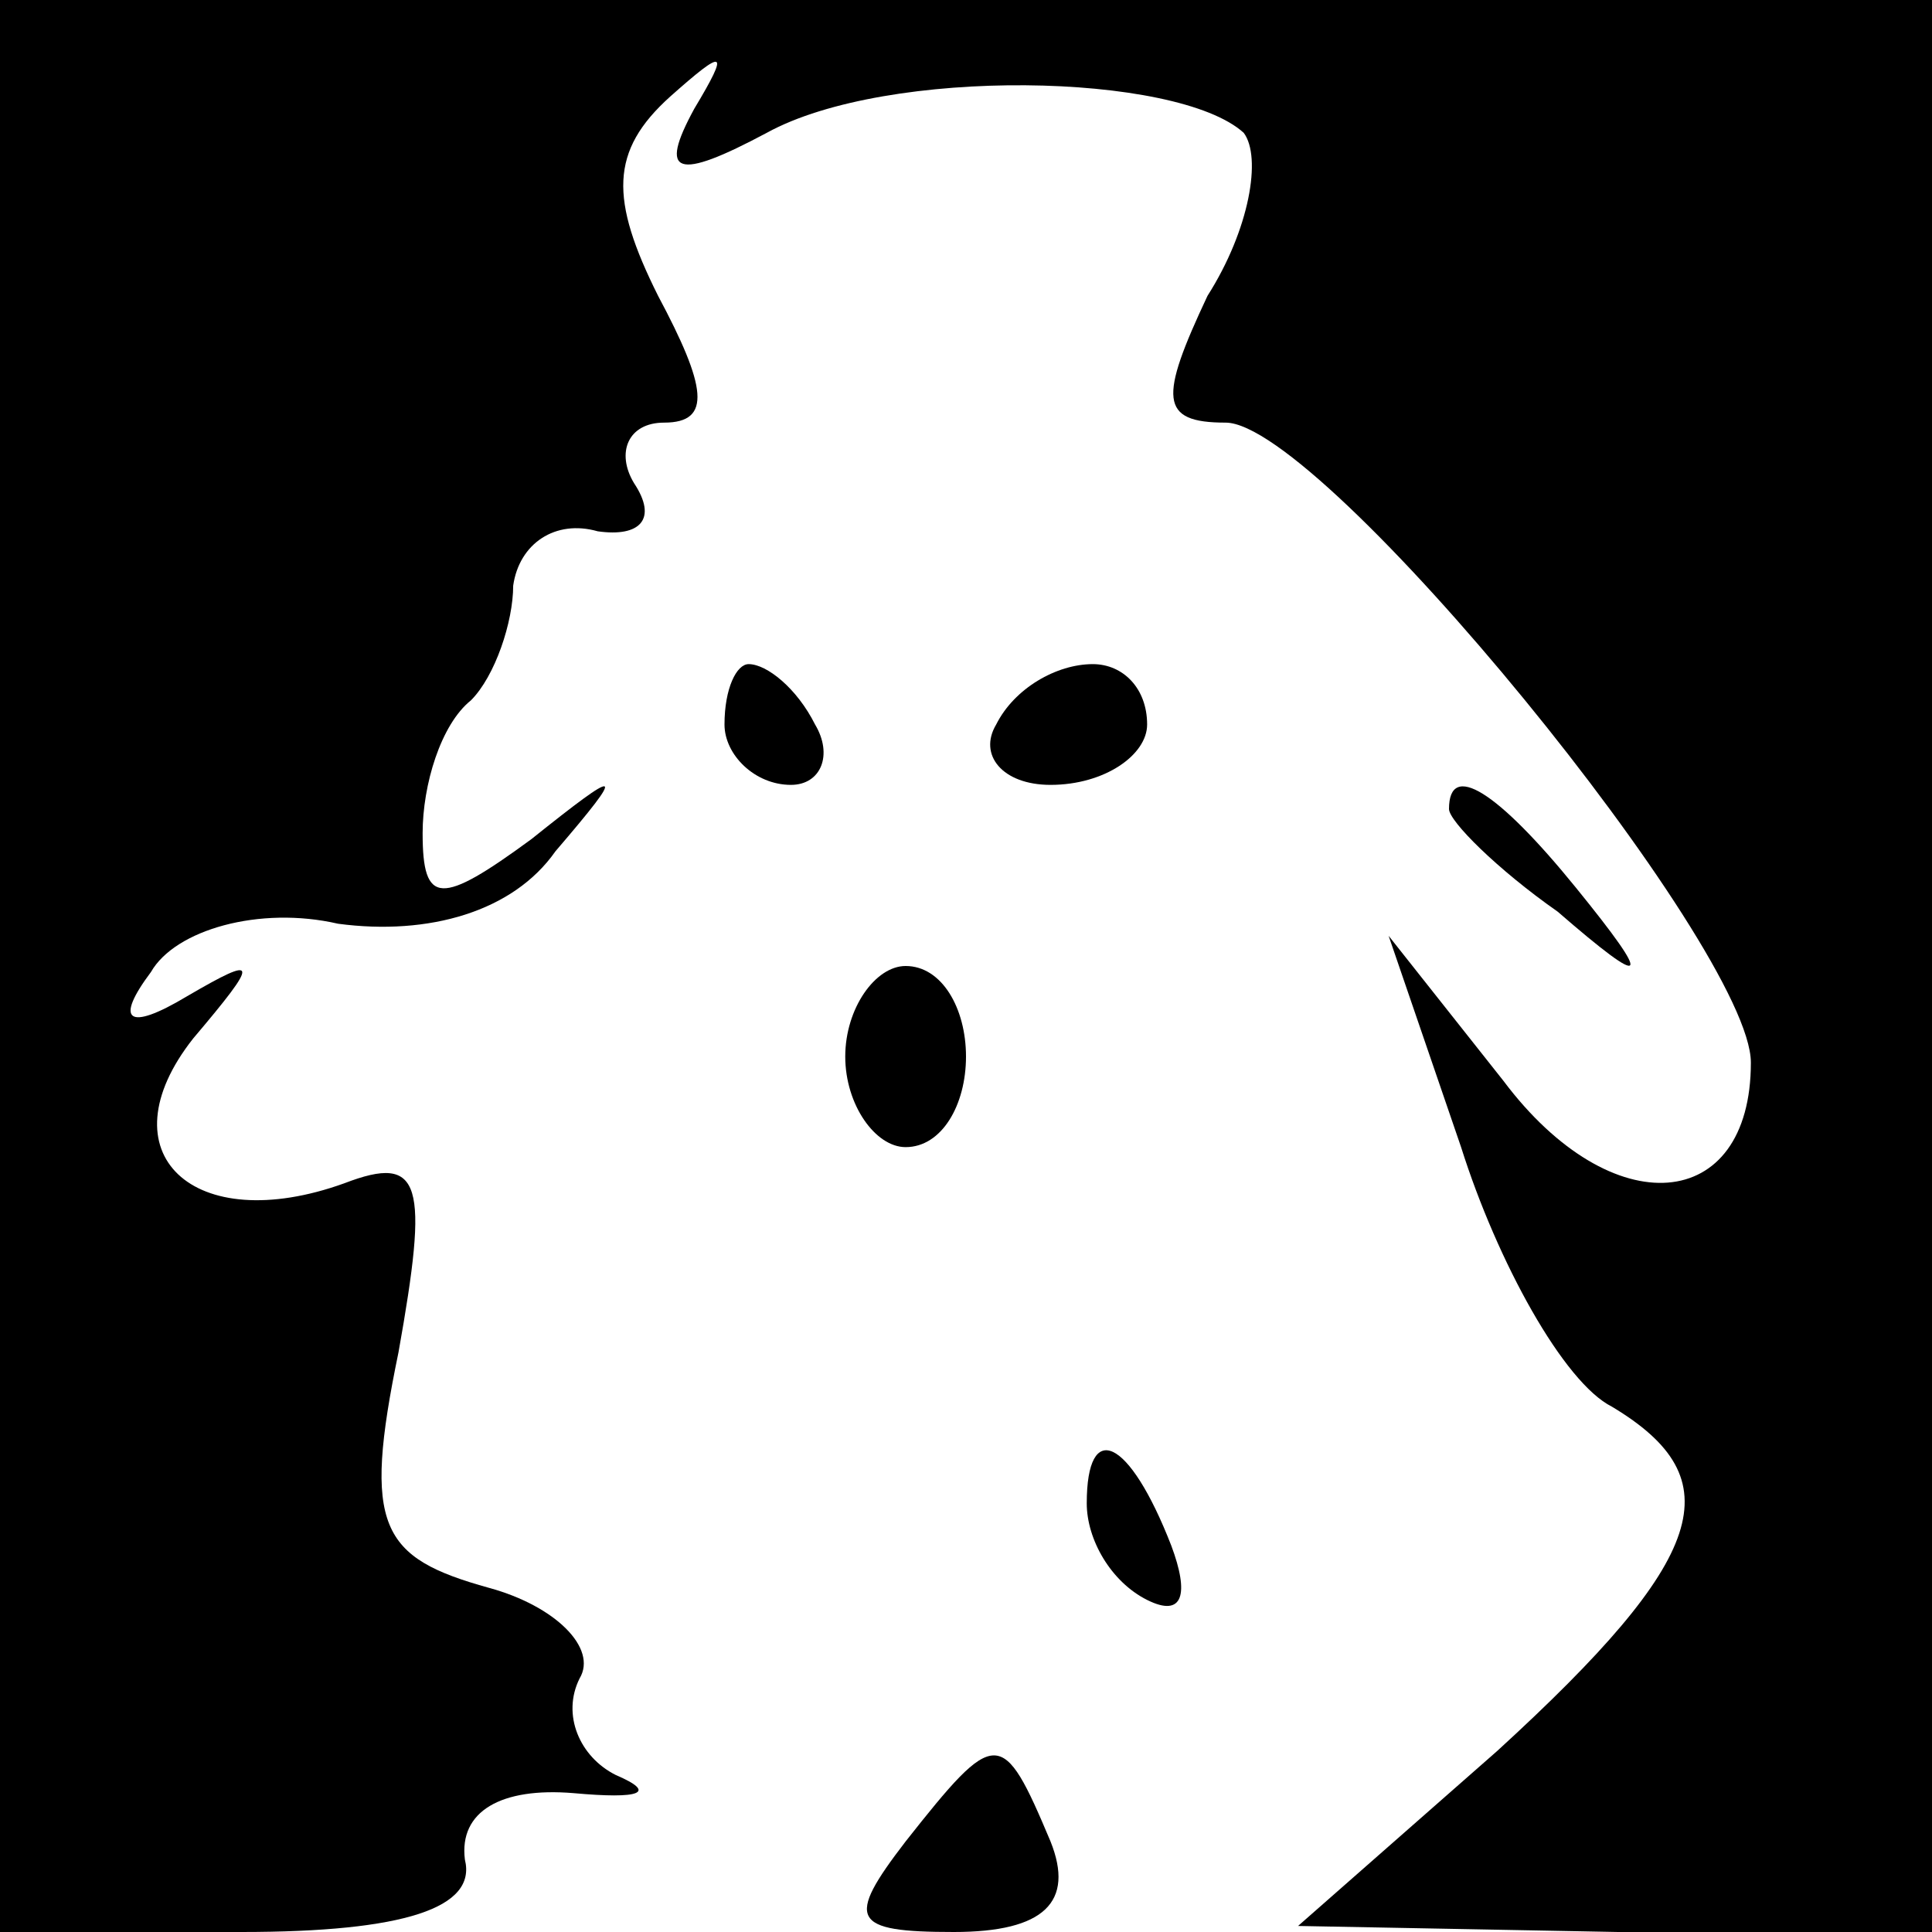 <?xml version="1.0" standalone="no"?>
<!DOCTYPE svg PUBLIC "-//W3C//DTD SVG 20010904//EN"
 "http://www.w3.org/TR/2001/REC-SVG-20010904/DTD/svg10.dtd">
<svg version="1.0" xmlns="http://www.w3.org/2000/svg"
 width="32pt" height="32pt" viewBox="0 0 32 32"
 preserveAspectRatio="xMidYMid meet">
<g transform="translate(0,32) scale(0.1,-0.1)"
fill="#000000" stroke="none">
<path fill="#000000" stroke="none" d="M0 160 l0 -160 40 0 c27 0 39 4 37 12
-1 8 6 12 18 11 11 -1 14 0 7 3 -6 3 -9 10 -6 16 3 5 -4 12 -15 15 -18 5 -21
10 -15 39 5 28 4 33 -9 28 -25 -9 -40 5 -25 24 11 13 11 14 -1 7 -10 -6 -12
-4 -6 4 4 7 18 11 31 8 15 -2 29 2 36 12 12 14 11 14 -4 2 -15 -11 -18 -11
-18 1 0 8 3 18 8 22 4 4 7 13 7 19 1 7 7 11 14 9 7 -1 10 2 6 8 -3 5 -1 10 5
10 8 0 7 6 -1 21 -8 16 -8 24 2 33 9 8 10 8 4 -2 -6 -11 -3 -12 12 -4 20 11
68 10 79 0 3 -4 1 -16 -6 -27 -8 -17 -8 -21 3 -21 16 0 87 -87 87 -106 0 -25
-23 -27 -41 -3 l-19 24 12 -35 c6 -19 17 -39 25 -43 20 -12 16 -25 -19 -57
l-33 -29 53 -1 52 0 0 160 0 160 -160 0 -160 0 0 -160z"/>
<path fill="#000000" stroke="none" d="M120 200 c0 -5 5 -10 11 -10 5 0 7 5 4
10 -3 6 -8 10 -11 10 -2 0 -4 -4 -4 -10z"/>
<path fill="#000000" stroke="none" d="M165 200 c-3 -5 1 -10 9 -10 9 0 16 5
16 10 0 6 -4 10 -9 10 -6 0 -13 -4 -16 -10z"/>
<path fill="#000000" stroke="none" d="M240 186 c0 -2 8 -10 18 -17 15 -13 16
-12 3 4 -13 16 -21 21 -21 13z"/>
<path fill="#000000" stroke="none" d="M140 145 c0 -8 5 -15 10 -15 6 0 10 7
10 15 0 8 -4 15 -10 15 -5 0 -10 -7 -10 -15z"/>
<path fill="#000000" stroke="none" d="M180 71 c0 -6 4 -13 10 -16 6 -3 7 1 4
9 -7 18 -14 21 -14 7z"/>
<path fill="#000000" stroke="none" d="M150 15 c-10 -13 -9 -15 8 -15 15 0 20
5 16 15 -8 19 -9 19 -24 0z"/>
</g>
</svg>
